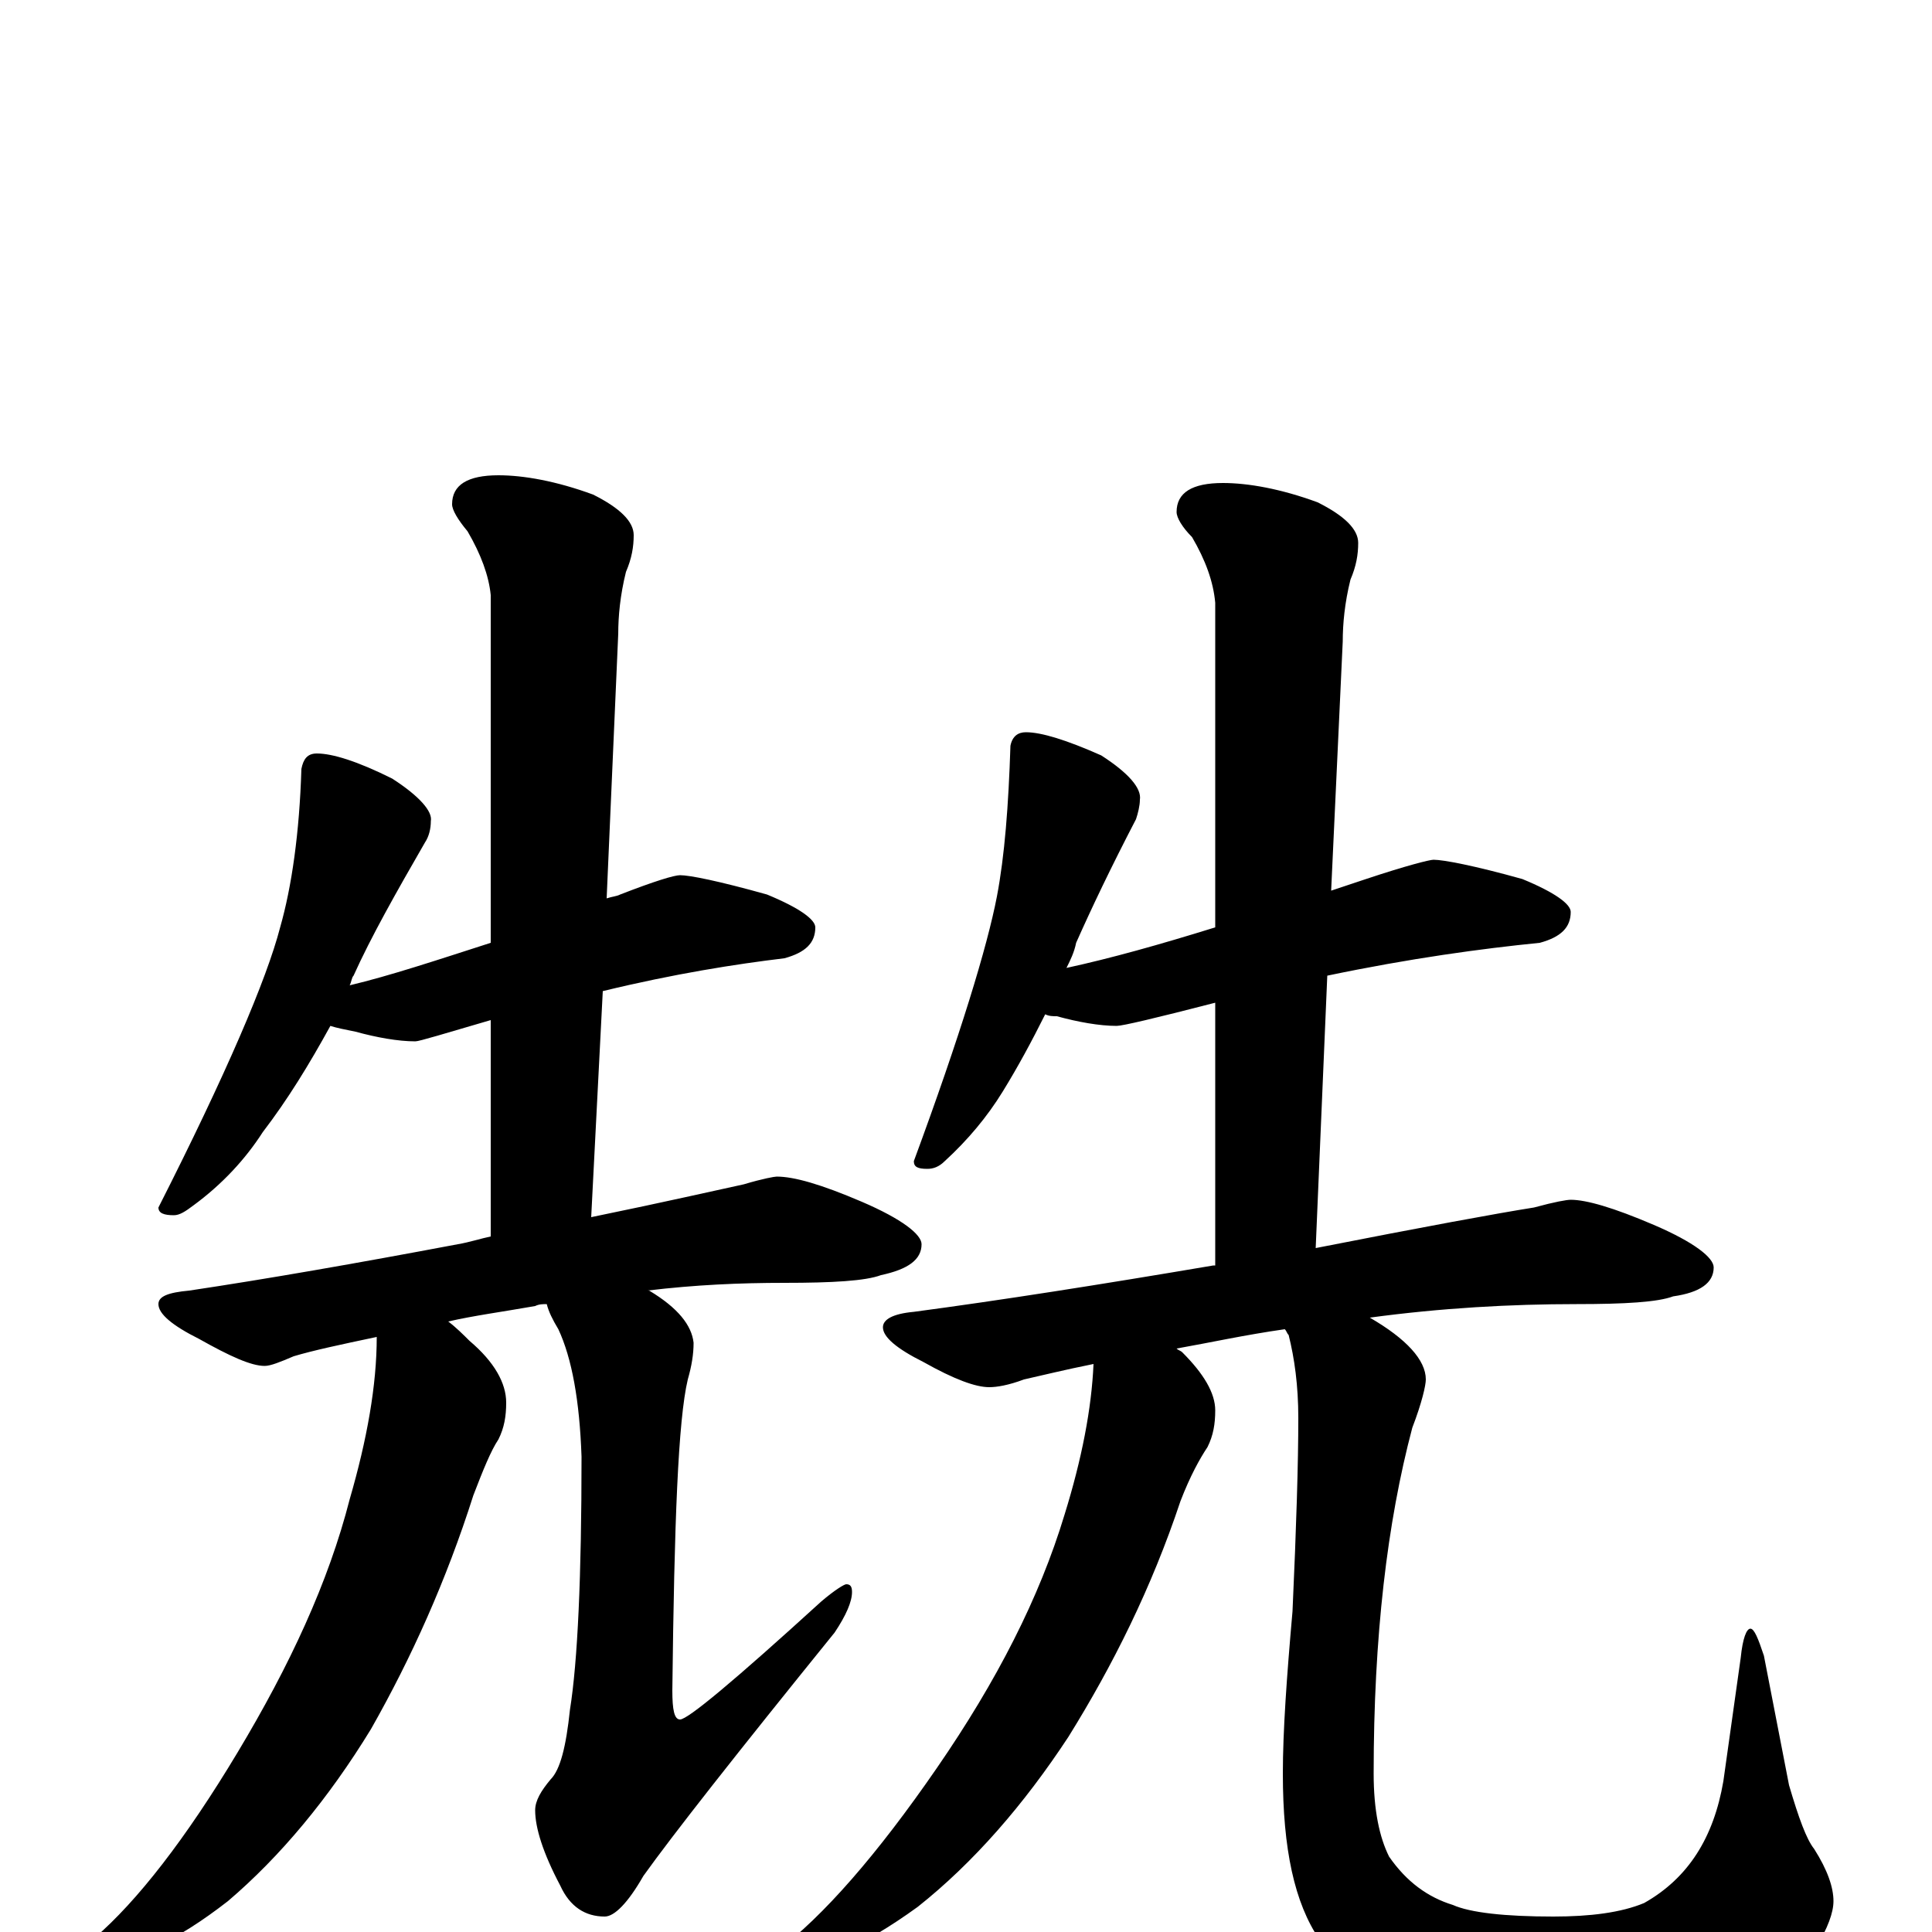 <?xml version="1.0" encoding="utf-8" ?>
<!DOCTYPE svg PUBLIC "-//W3C//DTD SVG 1.1//EN" "http://www.w3.org/Graphics/SVG/1.1/DTD/svg11.dtd">
<svg version="1.1" id="Layer_1" xmlns="http://www.w3.org/2000/svg" xmlns:xlink="http://www.w3.org/1999/xlink" x="0px" y="145px" width="1000px" height="1000px" viewBox="0 0 1000 1000" enable-background="new 0 0 1000 1000" xml:space="preserve">
<g id="Layer_1">
<path id="glyph" transform="matrix(1 0 0 -1 0 1000)" d="M164,610C172,610 185,606 203,597C217,588 224,580 223,575C223,571 222,567 220,564C205,538 192,515 183,495C182,494 182,492 181,490C202,495 226,503 254,512l0,180C253,702 249,713 242,725C237,731 234,736 234,739C234,749 242,754 258,754C271,754 288,751 307,744C321,737 328,730 328,723C328,717 327,711 324,704C321,692 320,681 320,672l-6,-137C317,536 319,536 321,537C339,544 349,547 352,547C357,547 372,544 397,537C414,530 422,524 422,520C422,512 417,507 406,504C381,501 349,496 312,487l-6,-117C345,378 371,384 385,387C395,390 401,391 402,391C411,391 425,387 446,378C467,369 477,361 477,356C477,348 470,343 456,340C448,337 431,336 406,336C383,336 360,335 335,332l1,0C351,323 358,314 359,305C359,299 358,293 356,286C351,265 349,212 348,125C348,115 349,110 352,110C356,110 380,130 425,171C432,177 437,180 438,180C440,180 441,179 441,176C441,171 438,164 432,155C381,92 348,50 333,29C325,15 318,8 313,8C303,8 295,13 290,24C281,41 277,54 277,63C277,68 280,73 285,79C290,84 293,96 295,115C299,140 301,184 301,246C300,275 296,297 289,312C286,317 284,321 283,325C281,325 279,325 277,324C260,321 245,319 232,316C236,313 240,309 243,306C256,295 262,284 262,274C262,267 261,261 258,255C254,249 250,239 245,226C231,182 213,142 192,105C170,69 145,39 118,16C91,-5 69,-15 51,-15C46,-15 43,-14 43,-11C43,-10 45,-7 49,-3C71,16 96,48 123,93C150,138 170,181 181,224C190,255 195,283 195,308C176,304 162,301 152,298C145,295 140,293 137,293C130,293 119,298 103,307C89,314 82,320 82,325C82,329 87,331 98,332C138,338 184,346 237,356C243,357 249,359 254,360l0,112C230,465 217,461 215,461C206,461 195,463 184,466C179,467 174,468 171,469C160,449 149,431 136,414C127,400 115,387 100,376C96,373 93,371 90,371C85,371 82,372 82,375C117,444 138,493 145,520C151,541 155,569 156,602C157,607 159,610 164,610M531,621C539,621 552,617 570,609C584,600 591,592 590,586C590,583 589,579 588,576C575,551 565,530 557,512C556,507 554,503 552,499C575,504 600,511 629,520l0,168C628,699 624,710 617,722C612,727 609,732 609,735C609,745 617,750 633,750C646,750 663,747 682,740C696,733 703,726 703,719C703,713 702,707 699,700C696,688 695,677 695,668l-6,-129C695,541 701,543 707,545C728,552 740,555 742,555C747,555 763,552 788,545C805,538 813,532 813,528C813,520 808,515 797,512C767,509 730,504 687,495l-6,-141C737,365 775,372 794,375C805,378 811,379 813,379C821,379 835,375 856,366C877,357 887,349 887,344C887,336 880,331 866,329C858,326 841,325 816,325C782,325 746,323 709,318C728,307 738,296 738,286C738,283 736,274 731,261C718,212 711,153 711,82C711,63 714,49 719,39C728,26 739,18 752,14C761,10 779,8 804,8C823,8 839,10 851,15C874,28 887,49 892,78l9,64C902,152 904,157 906,157C908,157 910,152 913,143l13,-67C931,59 935,48 939,43C946,32 949,23 949,16C949,10 946,2 940,-8C931,-20 917,-31 896,-40C873,-49 847,-54 819,-54C794,-54 770,-51 745,-44C718,-36 698,-23 683,-4C670,15 664,43 664,82C664,104 666,132 669,166C671,210 672,243 672,266C672,283 670,297 667,309C666,310 666,311 665,312C644,309 626,305 609,302C610,301 611,301 612,300C623,289 629,279 629,270C629,263 628,257 625,251C621,245 616,236 611,223C596,178 576,138 553,101C530,66 504,36 475,13C446,-8 421,-19 402,-19l-7,0C395,-17 397,-14 402,-10C426,8 454,40 485,85C516,130 538,173 551,216C560,245 565,271 566,294C551,291 539,288 530,286C522,283 516,282 512,282C505,282 494,286 478,295C464,302 457,308 457,313C457,317 462,320 473,321C518,327 569,335 628,345l1,0l0,136C598,473 581,469 578,469C569,469 558,471 547,474C545,474 543,474 541,475C534,461 527,448 519,435C511,422 501,410 489,399C486,396 483,395 480,395C475,395 473,396 473,399C497,464 511,510 516,536C520,557 522,583 523,614C524,619 527,621 531,621z"/>
</g>
</svg>

